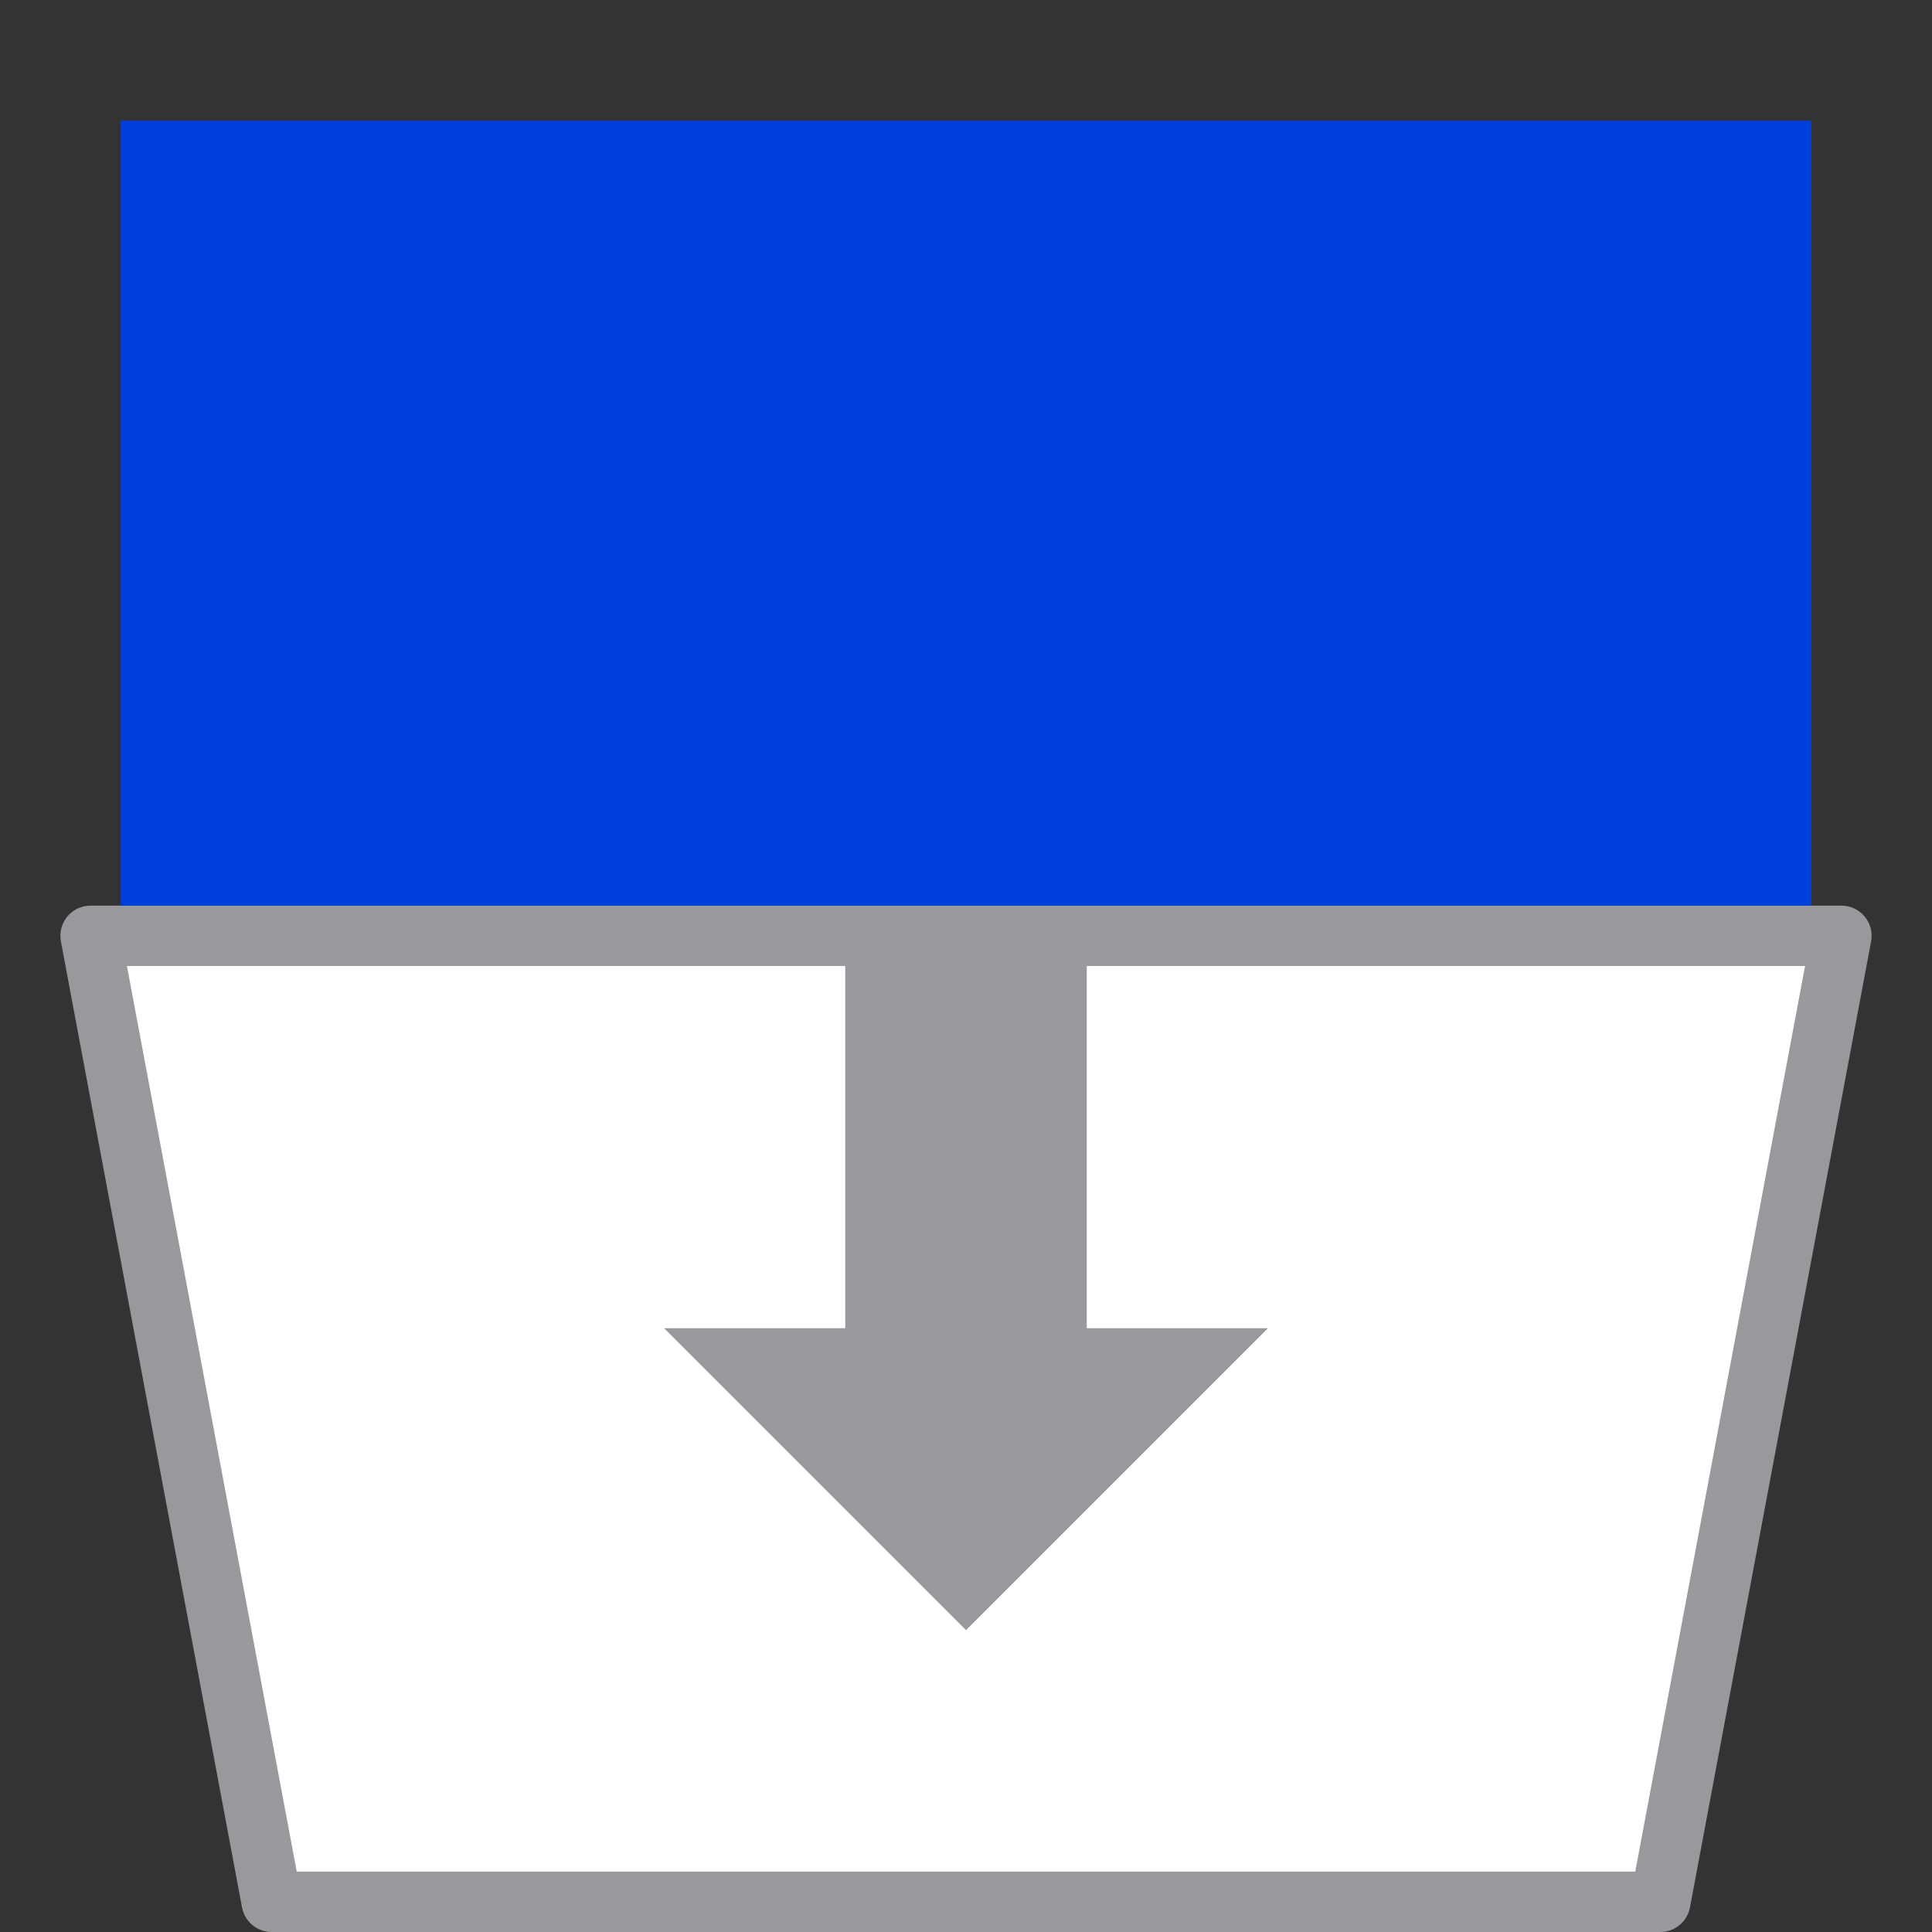 <svg height="32" viewBox="0 0 32 32" width="32" xmlns="http://www.w3.org/2000/svg"><rect x="0" y="0" width="32" height="32" fill="#333333" stroke="none"/><path d="m4.5 31.5h23l3-16h-29z" fill="#fff" fill-rule="evenodd" stroke="#98989d" stroke-linecap="round" stroke-linejoin="round"/><path d="m2 2h28v13h-28z" fill="#0040dd"/><path d="m14 16v6h-3l5 5 5-5h-3v-6z" fill="#98989d" fill-rule="evenodd"/></svg>
